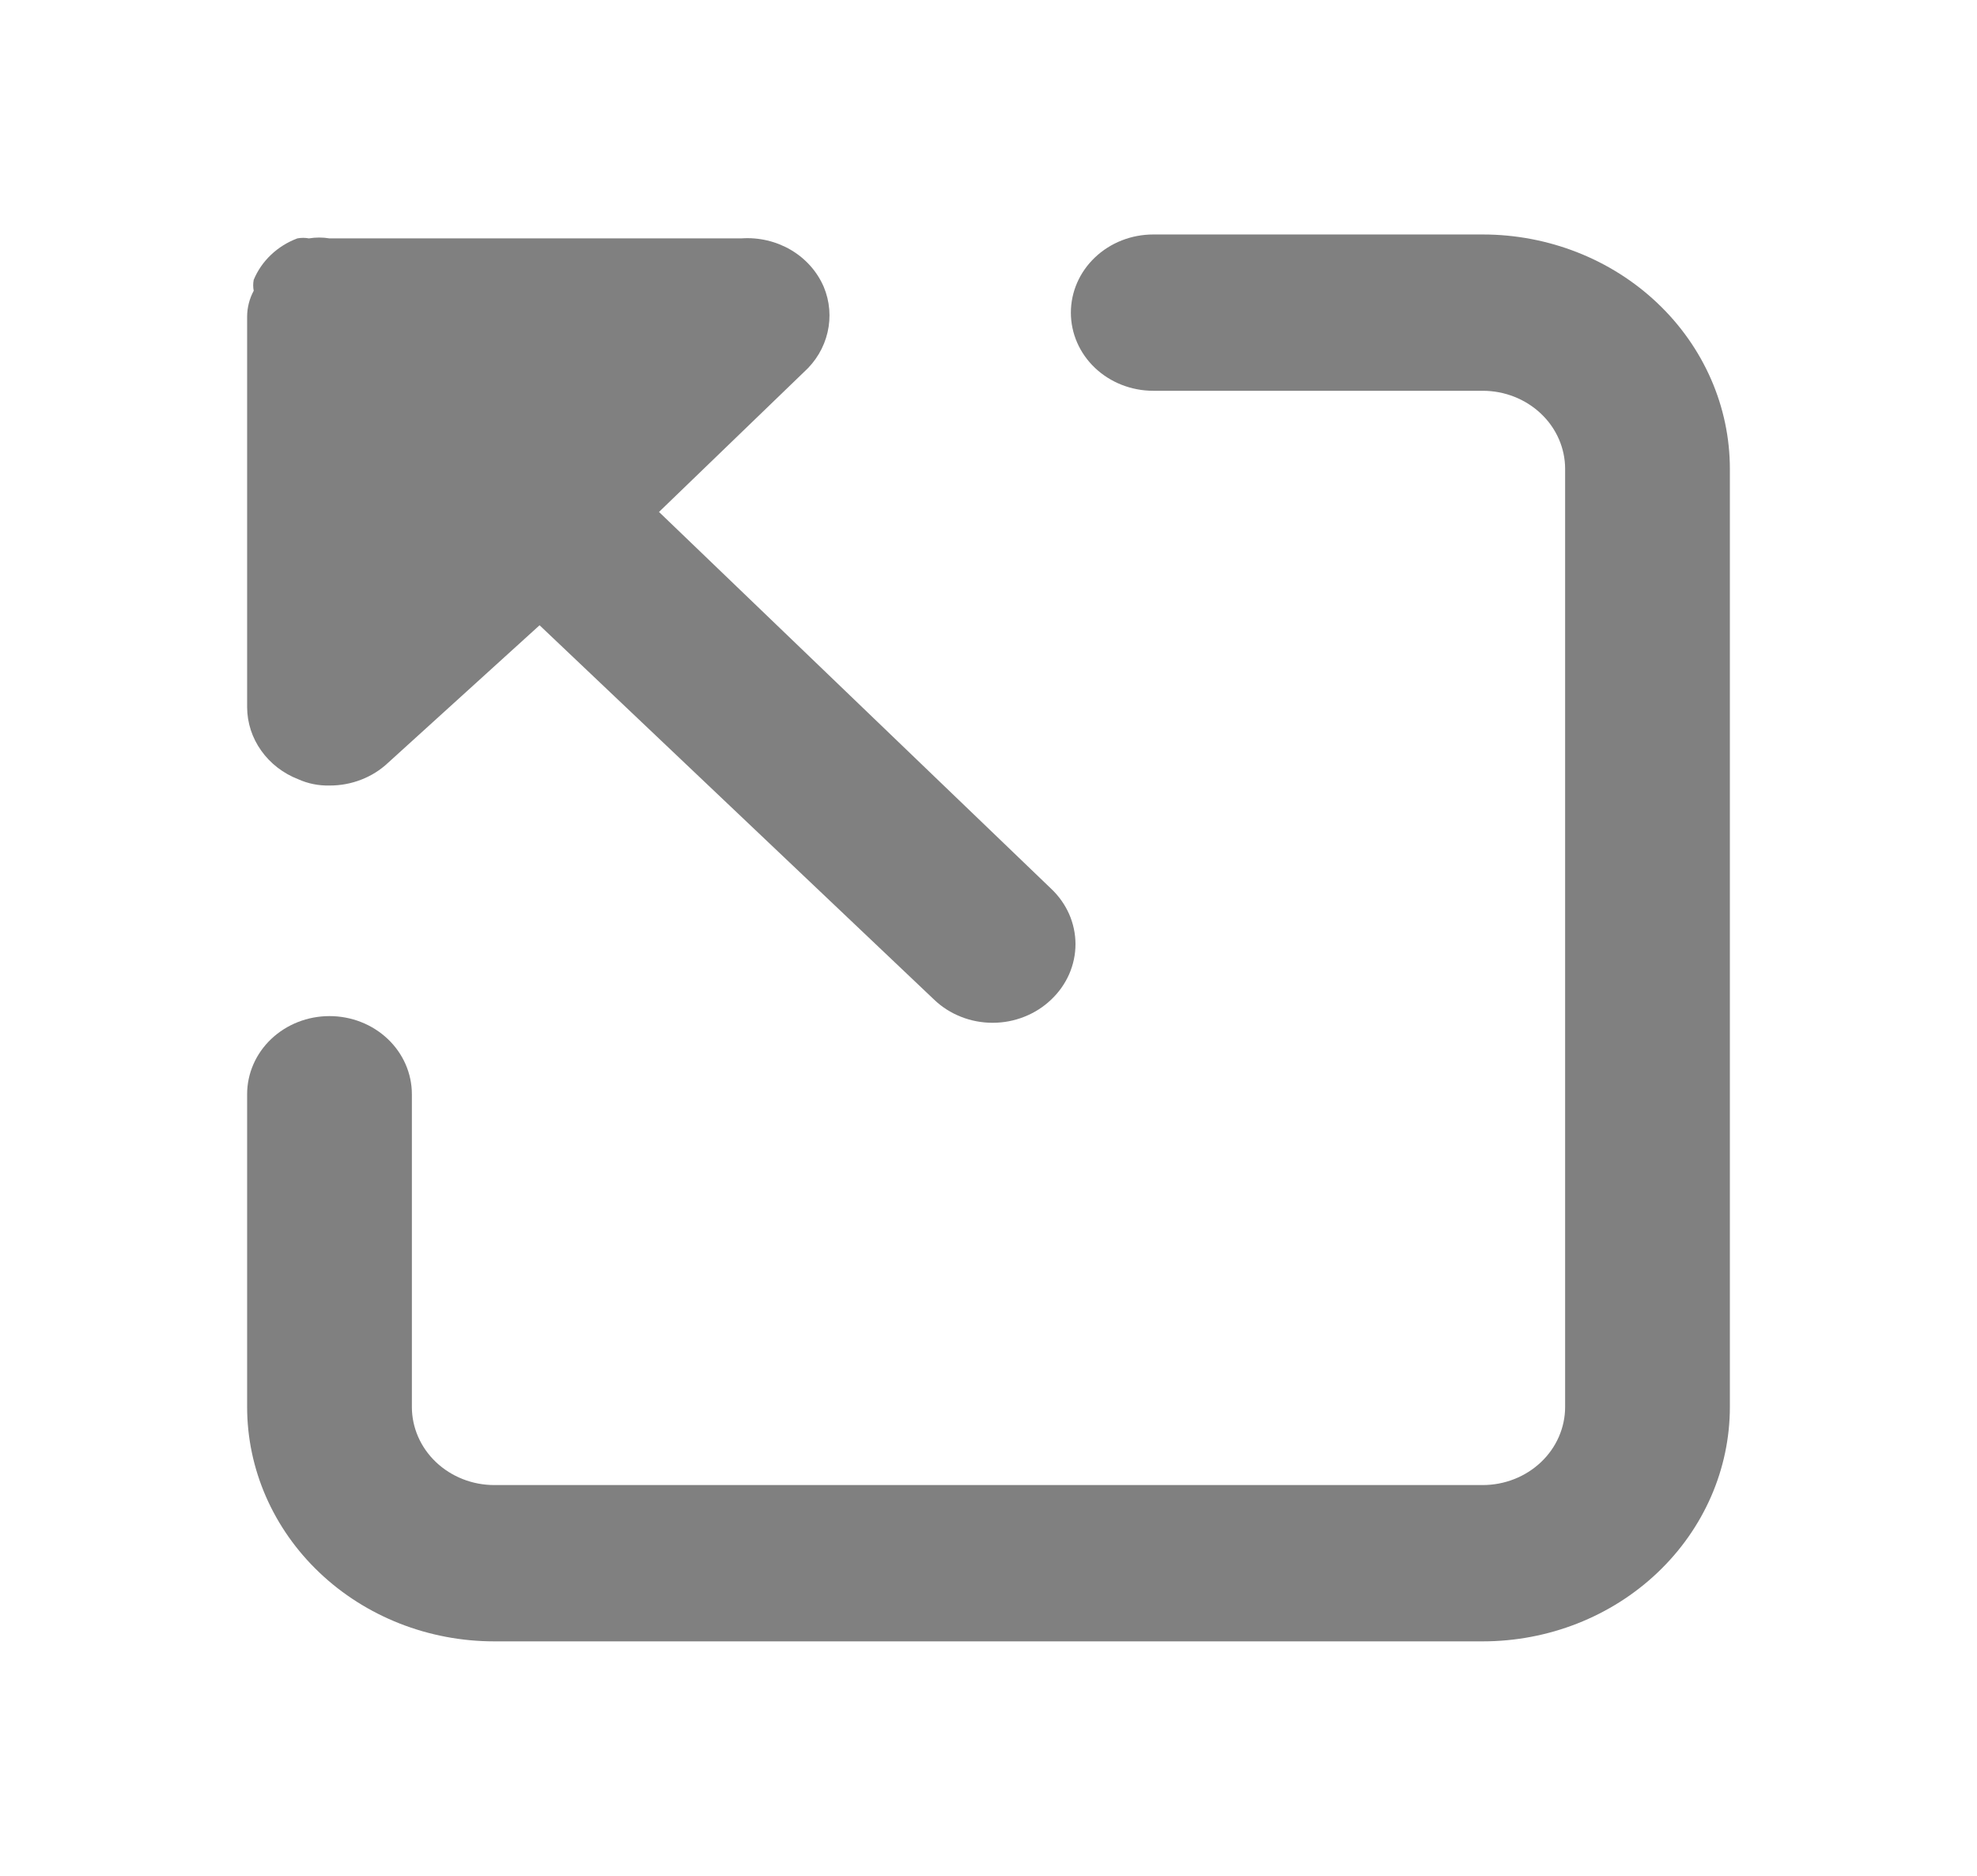 <svg width="39" height="37" viewBox="0 0 39 37" fill="none" xmlns="http://www.w3.org/2000/svg">
<path d="M9.75 32.375H29.25C30.543 32.375 31.783 31.888 32.697 31.02C33.611 30.153 34.125 28.977 34.125 27.75V9.25C34.125 8.023 33.611 6.847 32.697 5.98C31.783 5.112 30.543 4.625 29.25 4.625H22.75C22.319 4.625 21.906 4.787 21.601 5.077C21.296 5.366 21.125 5.758 21.125 6.167C21.125 6.576 21.296 6.968 21.601 7.257C21.906 7.546 22.319 7.708 22.75 7.708H29.25C29.681 7.708 30.094 7.871 30.399 8.16C30.704 8.449 30.875 8.841 30.875 9.25V27.75C30.875 28.159 30.704 28.551 30.399 28.84C30.094 29.129 29.681 29.292 29.25 29.292H9.75C9.319 29.292 8.906 29.129 8.601 28.84C8.296 28.551 8.125 28.159 8.125 27.75V21.583C8.125 21.174 7.954 20.782 7.649 20.493C7.344 20.204 6.931 20.042 6.5 20.042C6.069 20.042 5.656 20.204 5.351 20.493C5.046 20.782 4.875 21.174 4.875 21.583V27.75C4.875 28.977 5.389 30.153 6.303 31.02C7.217 31.888 8.457 32.375 9.75 32.375Z" fill="#808080"/>
<path d="M4.875 6.244V13.952C4.877 14.257 4.973 14.554 5.153 14.806C5.332 15.058 5.586 15.255 5.883 15.37C6.075 15.457 6.287 15.499 6.5 15.494C6.714 15.495 6.926 15.456 7.124 15.379C7.322 15.303 7.502 15.19 7.654 15.047L10.644 12.333L18.428 19.718C18.579 19.863 18.758 19.977 18.956 20.055C19.154 20.134 19.367 20.174 19.581 20.174C19.796 20.174 20.008 20.134 20.206 20.055C20.404 19.977 20.584 19.863 20.735 19.718C20.887 19.575 21.008 19.404 21.091 19.216C21.173 19.028 21.216 18.827 21.216 18.623C21.216 18.42 21.173 18.218 21.091 18.03C21.008 17.843 20.887 17.672 20.735 17.529L13 10.098L15.86 7.338C16.094 7.127 16.256 6.854 16.325 6.555C16.395 6.255 16.369 5.943 16.25 5.658C16.12 5.356 15.893 5.101 15.601 4.929C15.309 4.758 14.968 4.678 14.625 4.702H6.5C6.366 4.68 6.228 4.68 6.094 4.702C6.019 4.688 5.942 4.688 5.866 4.702C5.671 4.775 5.494 4.885 5.346 5.026C5.198 5.166 5.082 5.334 5.005 5.519C4.991 5.591 4.991 5.664 5.005 5.735C4.92 5.893 4.876 6.067 4.875 6.244Z" fill="#808080"/>
</svg>

